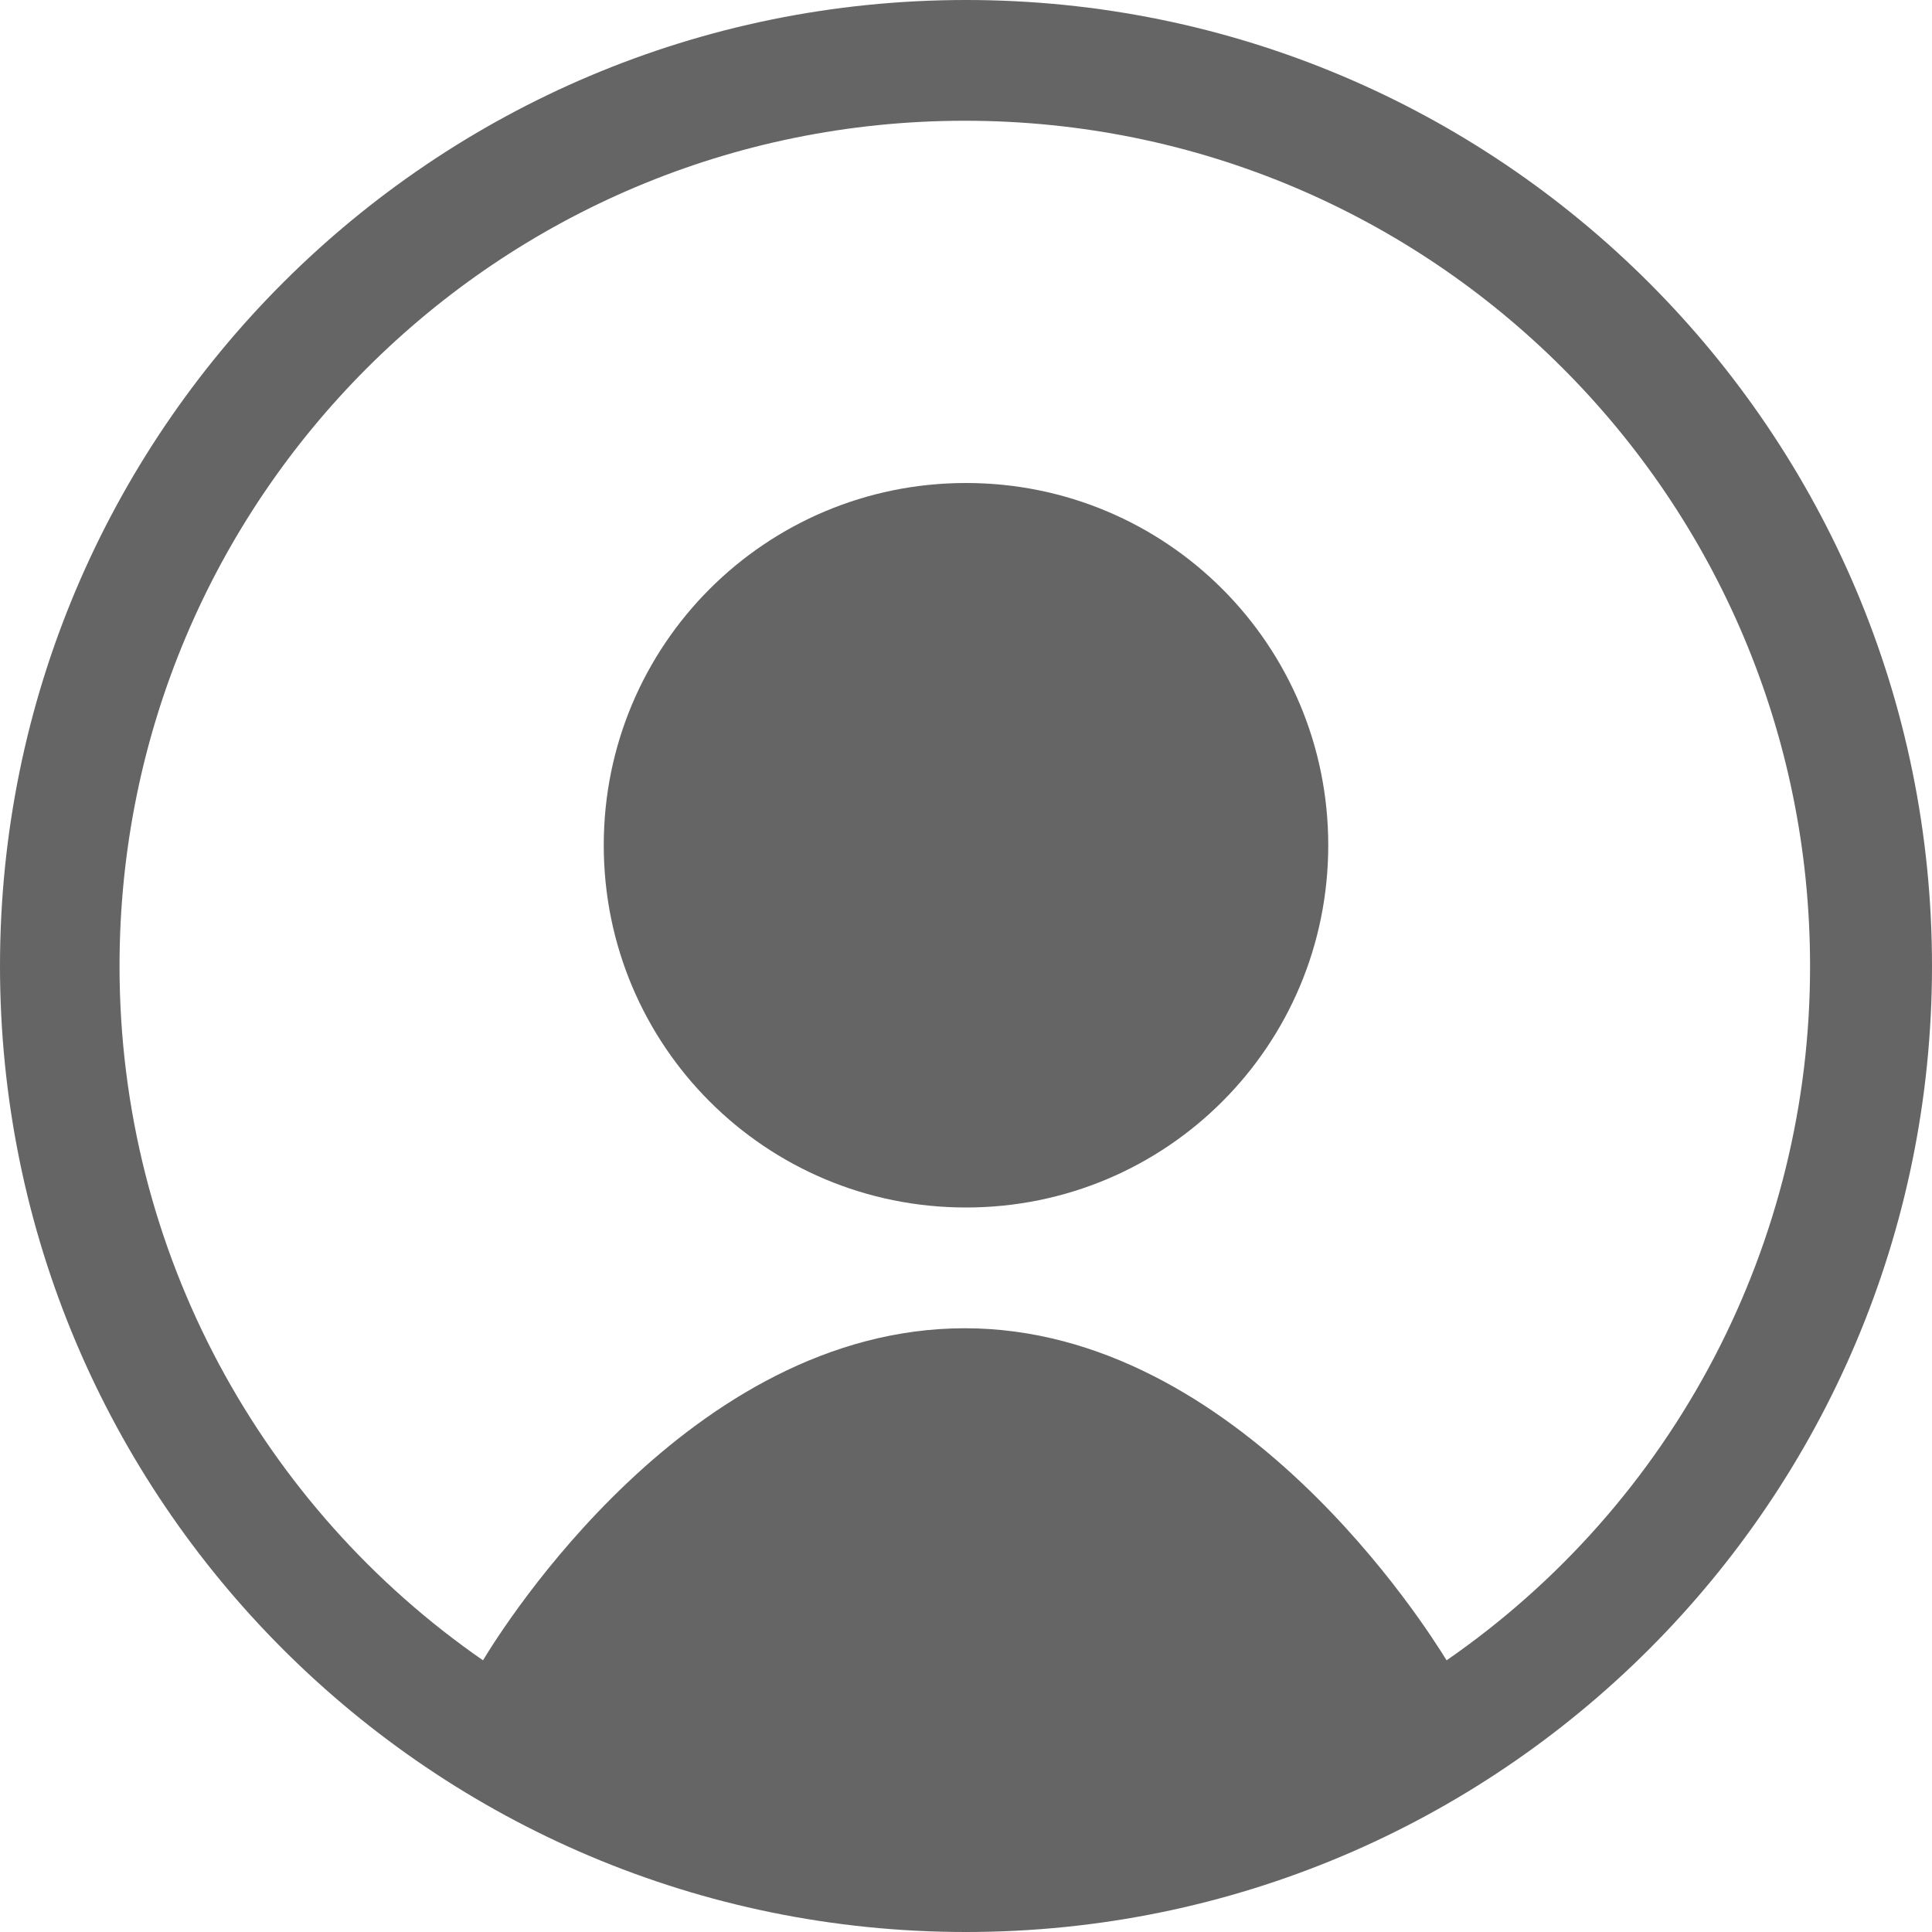 <svg width="68" height="68" viewBox="0 0 68 68" fill="none" xmlns="http://www.w3.org/2000/svg">
<path d="M46.75 29.75C46.75 36.805 41.055 42.5 34 42.5C26.945 42.5 21.25 36.805 21.25 29.75C21.25 22.695 26.945 17 34 17C41.055 17 46.75 22.695 46.75 29.75Z" fill="#656565"/>
<path fill-rule="evenodd" clip-rule="evenodd" d="M68 34C68 52.785 52.785 68 34 68C15.215 68 0 52.785 0 34C0 15.215 15.215 0 34 0C52.785 0 68 15.215 68 34ZM17 58.438C17.68 57.307 24.267 46.75 33.958 46.75C43.605 46.75 50.235 57.333 50.915 58.438C54.867 55.705 58.096 52.053 60.324 47.796C62.553 43.539 63.714 38.805 63.708 34C63.708 17.552 50.405 4.25 33.958 4.25C17.51 4.25 4.207 17.552 4.207 34C4.207 44.115 9.265 53.083 17 58.438Z" fill="#656565"/>
</svg>
